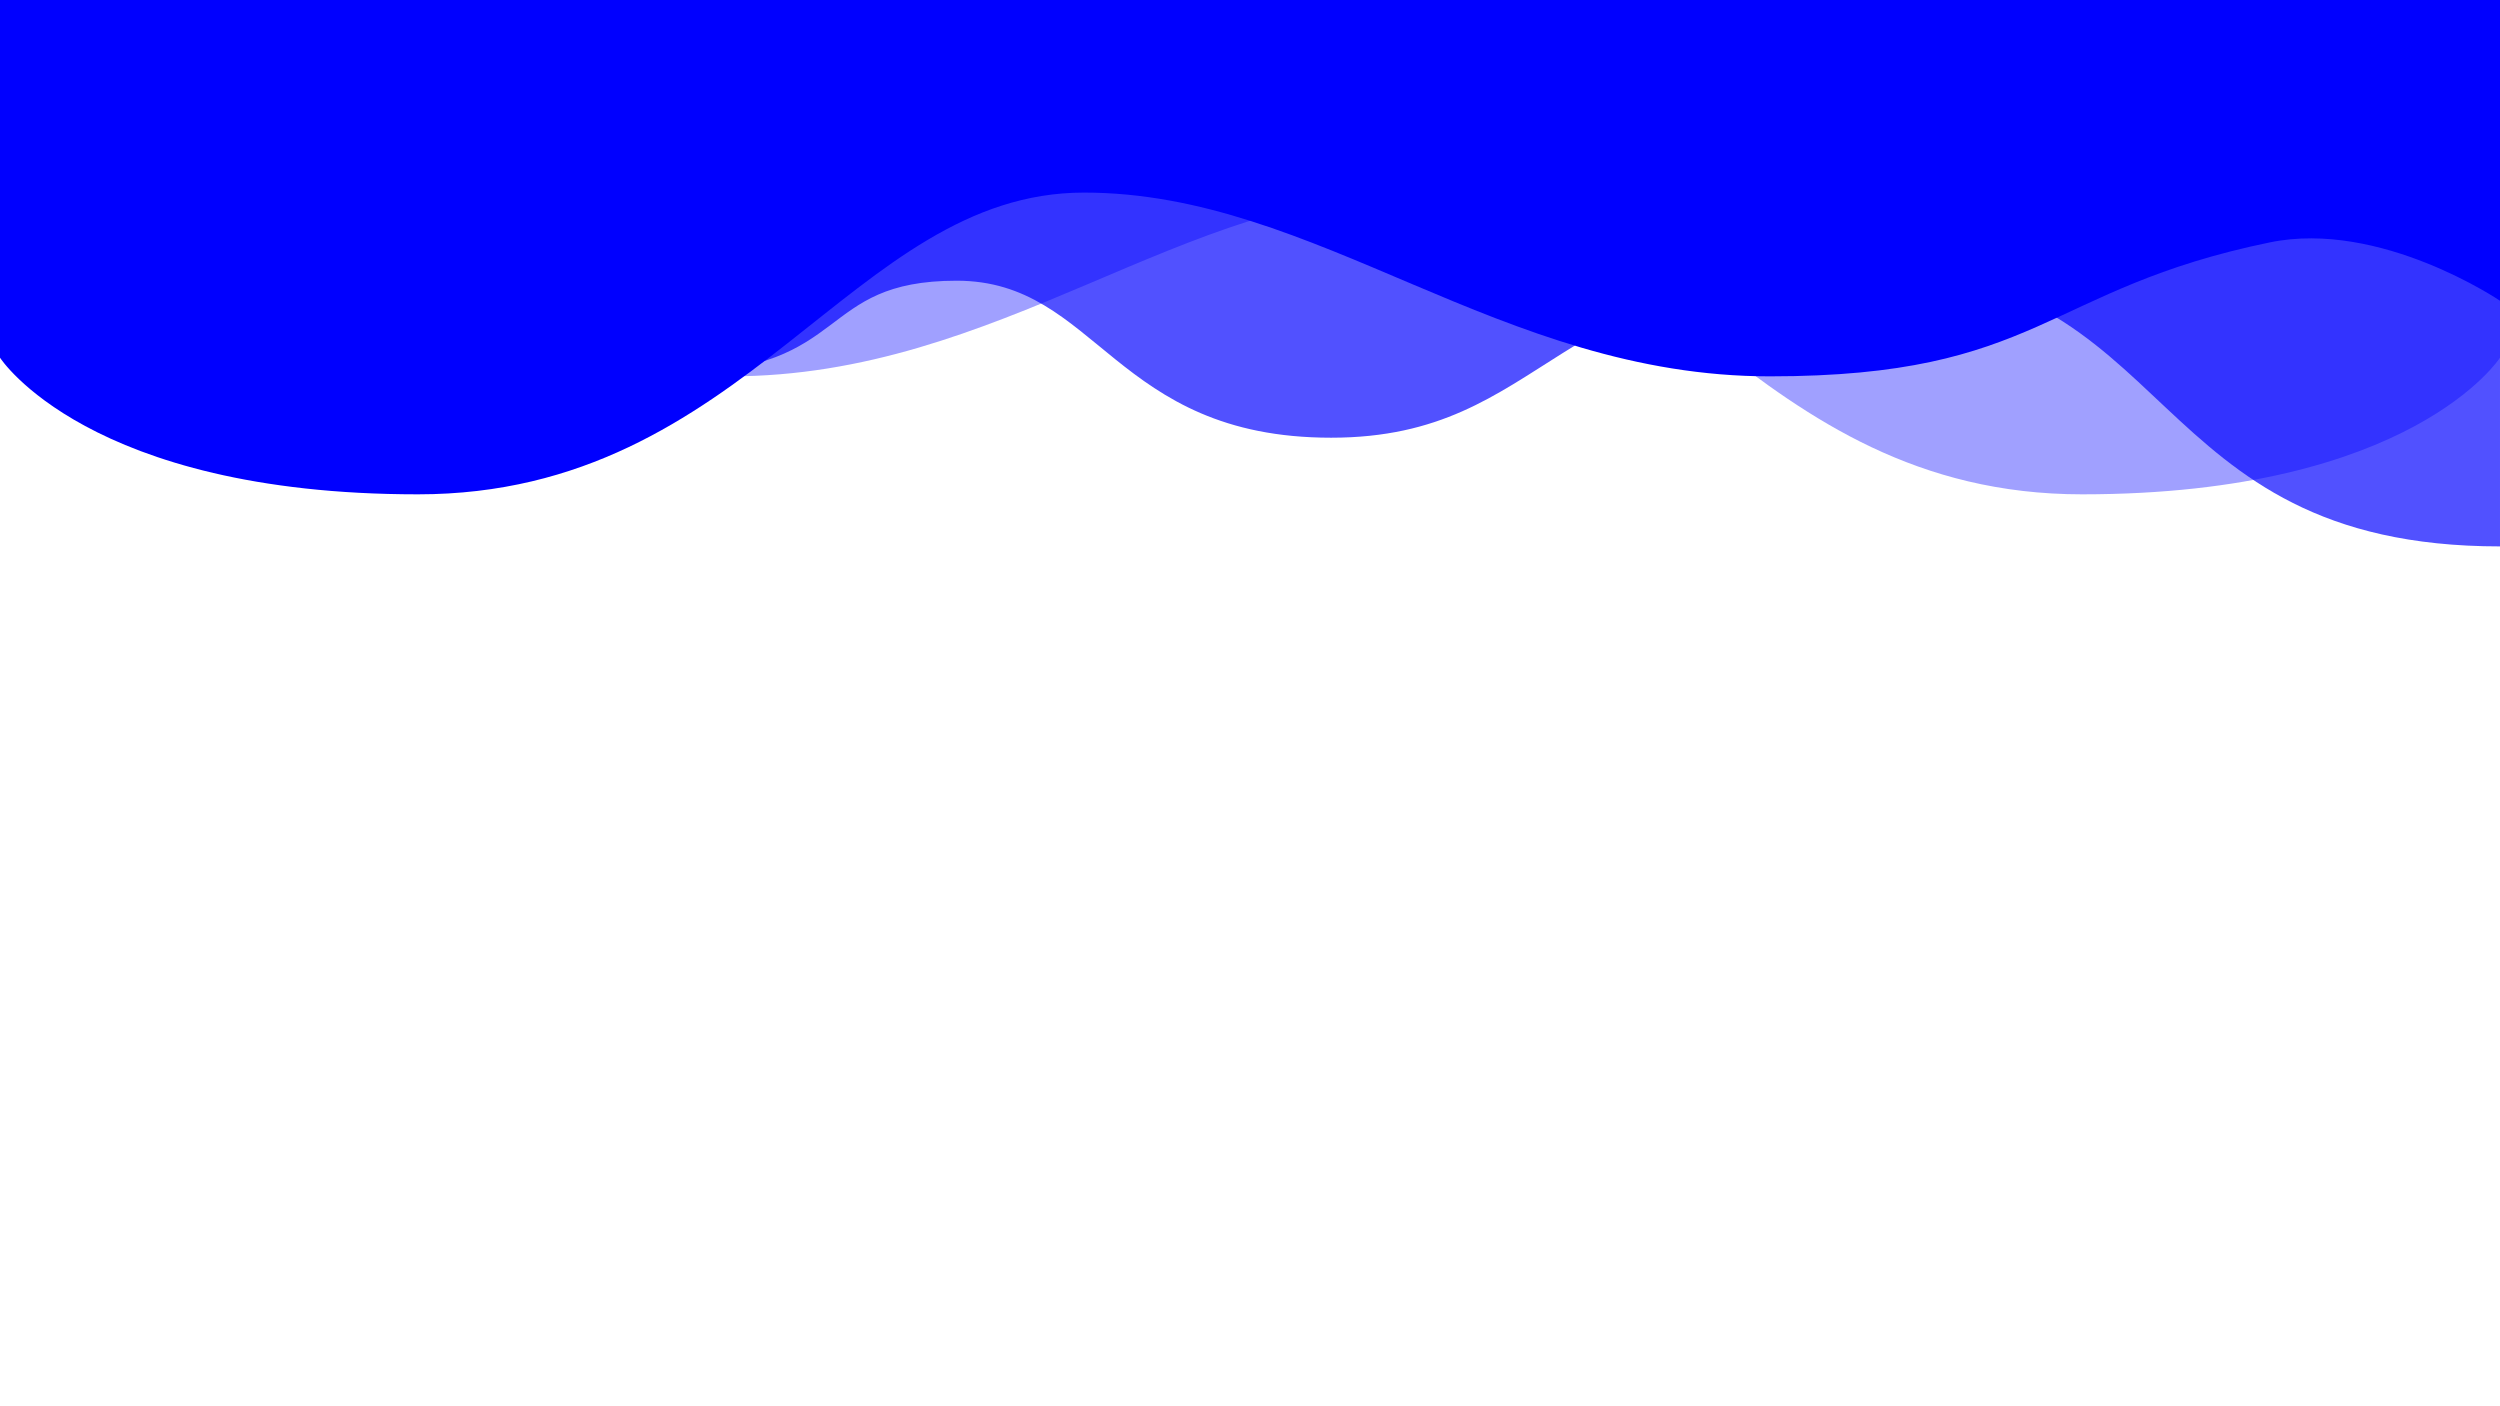 <?xml version="1.0" encoding="UTF-8" standalone="no"?>
<!-- Created with Inkscape (http://www.inkscape.org/) -->

<svg
   width="1920"
   height="1080"
   viewBox="0 0 508 285.75"
   version="1.1"
   id="svg5"
   inkscape:version="1.1.2 (0a00cf5339, 2022-02-04)"
   sodipodi:docname="top_solid_waves.svg"
   xmlns:inkscape="http://www.inkscape.org/namespaces/inkscape"
   xmlns:sodipodi="http://sodipodi.sourceforge.net/DTD/sodipodi-0.dtd"
   xmlns="http://www.w3.org/2000/svg"
   xmlns:svg="http://www.w3.org/2000/svg">
  <sodipodi:namedview
     id="namedview7"
     pagecolor="#ffffff"
     bordercolor="#999999"
     borderopacity="1"
     inkscape:pageshadow="0"
     inkscape:pageopacity="0"
     inkscape:pagecheckerboard="0"
     inkscape:document-units="mm"
     showgrid="false"
     units="px"
     width="1920px"
     inkscape:snap-page="true"
     inkscape:zoom="0.53354917"
     inkscape:cx="974.60558"
     inkscape:cy="410.45889"
     inkscape:window-width="1920"
     inkscape:window-height="1019"
     inkscape:window-x="0"
     inkscape:window-y="0"
     inkscape:window-maximized="1"
     inkscape:current-layer="layer1"
     showguides="true" />
  <defs
     id="defs2" />
  <g
     inkscape:label="Layer 1"
     inkscape:groupmode="layer"
     id="layer1">
    <path
       style="opacity:0.372;fill:#0000ff;fill-opacity:1;stroke:none;stroke-width:0.265px;stroke-linecap:butt;stroke-linejoin:miter;stroke-opacity:1"
       d="m 508,72.683 c 0,0 -17.824,27.765 -84.924,27.765 -67.099,0 -87.923,-61.315 -135.356,-61.315 -47.432,0 -84.364,37.341 -139.36,37.341 C 93.364,76.475 92.585,58.686 46.773,49.255 24.295,44.627 0,61.114 0,61.114 V 0 h 508 z"
       id="path1547"
       sodipodi:nodetypes="csssscccc" />
    <path
       style="opacity:0.681;fill:#0000ff;fill-opacity:1;stroke:none;stroke-width:0.265px;stroke-linecap:butt;stroke-linejoin:miter;stroke-opacity:1"
       d="m 0,61.947 c 0,0 27.52,-25.359 60.242,-22.087 32.722,3.272 42.538,36.812 77.714,35.994 35.176,-0.818 27.813,-18.815 56.445,-18.815 28.631,0 31.904,31.904 76.078,31.904 44.174,0 44.992,-34.358 108.8,-34.358 63.807,0 55.386,56.445 128.721,56.445 C 508,91.396 508,0 508,0 H 0 Z"
       id="path1124"
       sodipodi:nodetypes="cssszscccc" />
    <path
       style="fill:#0000ff;fill-opacity:1;stroke:none;stroke-width:0.265px;stroke-linecap:butt;stroke-linejoin:miter;stroke-opacity:1"
       d="m 0,72.683 c 0,0 17.824,27.765 84.924,27.765 67.099,0 87.923,-61.315 135.356,-61.315 47.432,0 84.364,37.341 139.36,37.341 54.997,0 55.775,-17.789 101.587,-27.22 22.478,-4.628 46.773,11.86 46.773,11.86 V 0 H 0 Z"
       id="path917"
       sodipodi:nodetypes="csssscccc" />
  </g>
</svg>
